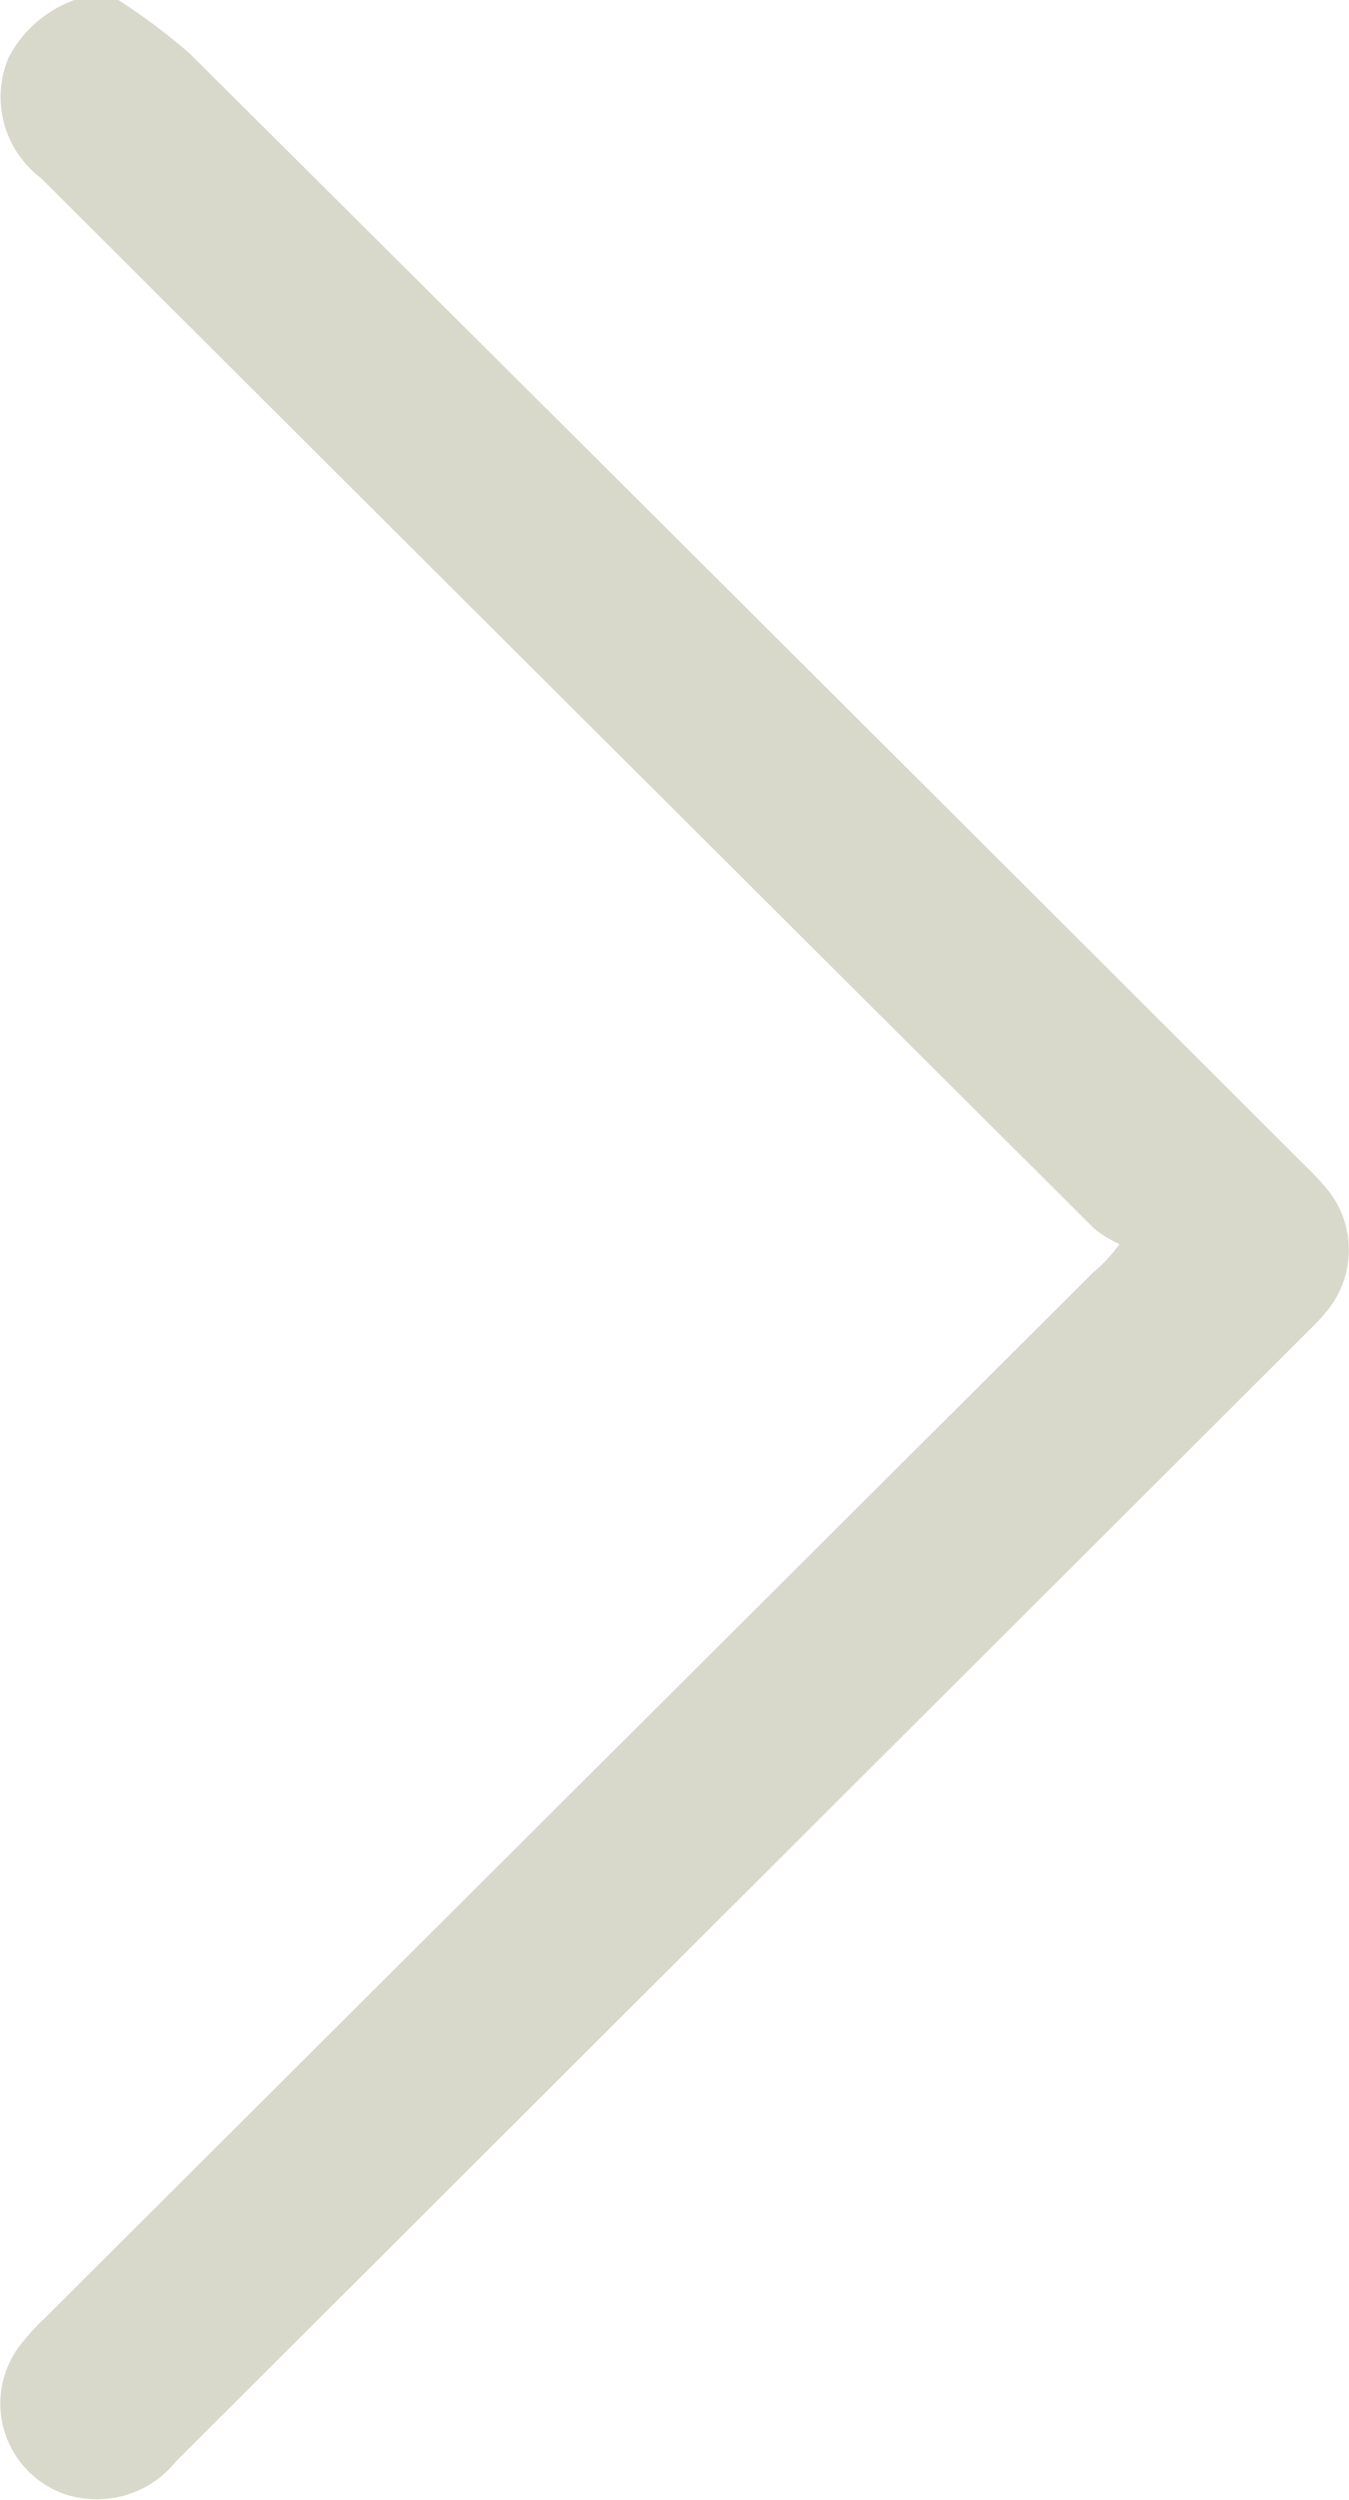 <svg xmlns="http://www.w3.org/2000/svg" xmlns:xlink="http://www.w3.org/1999/xlink" width="26.024" height="48.194" viewBox="0 0 26.024 48.194">
  <defs>
    <clipPath id="clip-path">
      <rect id="Rectángulo_126" data-name="Rectángulo 126" width="26.024" height="48.194" fill="#d9d9cb"/>
    </clipPath>
  </defs>
  <g id="Grupo_448" data-name="Grupo 448" clip-path="url(#clip-path)">
    <path id="Trazado_3513" data-name="Trazado 3513" d="M2.283,0A11.92,11.92,0,0,1,3.652,1.025q10.762,10.7,21.5,21.422a5.843,5.843,0,0,1,.451.479,1.848,1.848,0,0,1,0,2.342,4.41,4.41,0,0,1-.351.379Q14.327,36.547,3.4,47.447a1.961,1.961,0,0,1-2.068.662,1.848,1.848,0,0,1-.979-2.85,4.517,4.517,0,0,1,.5-.558q10.113-10.084,20.23-20.164a3.015,3.015,0,0,0,.513-.551,2.4,2.4,0,0,1-.481-.294Q10.947,13.565.786,3.429A1.954,1.954,0,0,1,.168,1.105,2.322,2.322,0,0,1,1.436,0Z" transform="translate(0)" fill="#d9d9cb"/>
  </g>
</svg>
